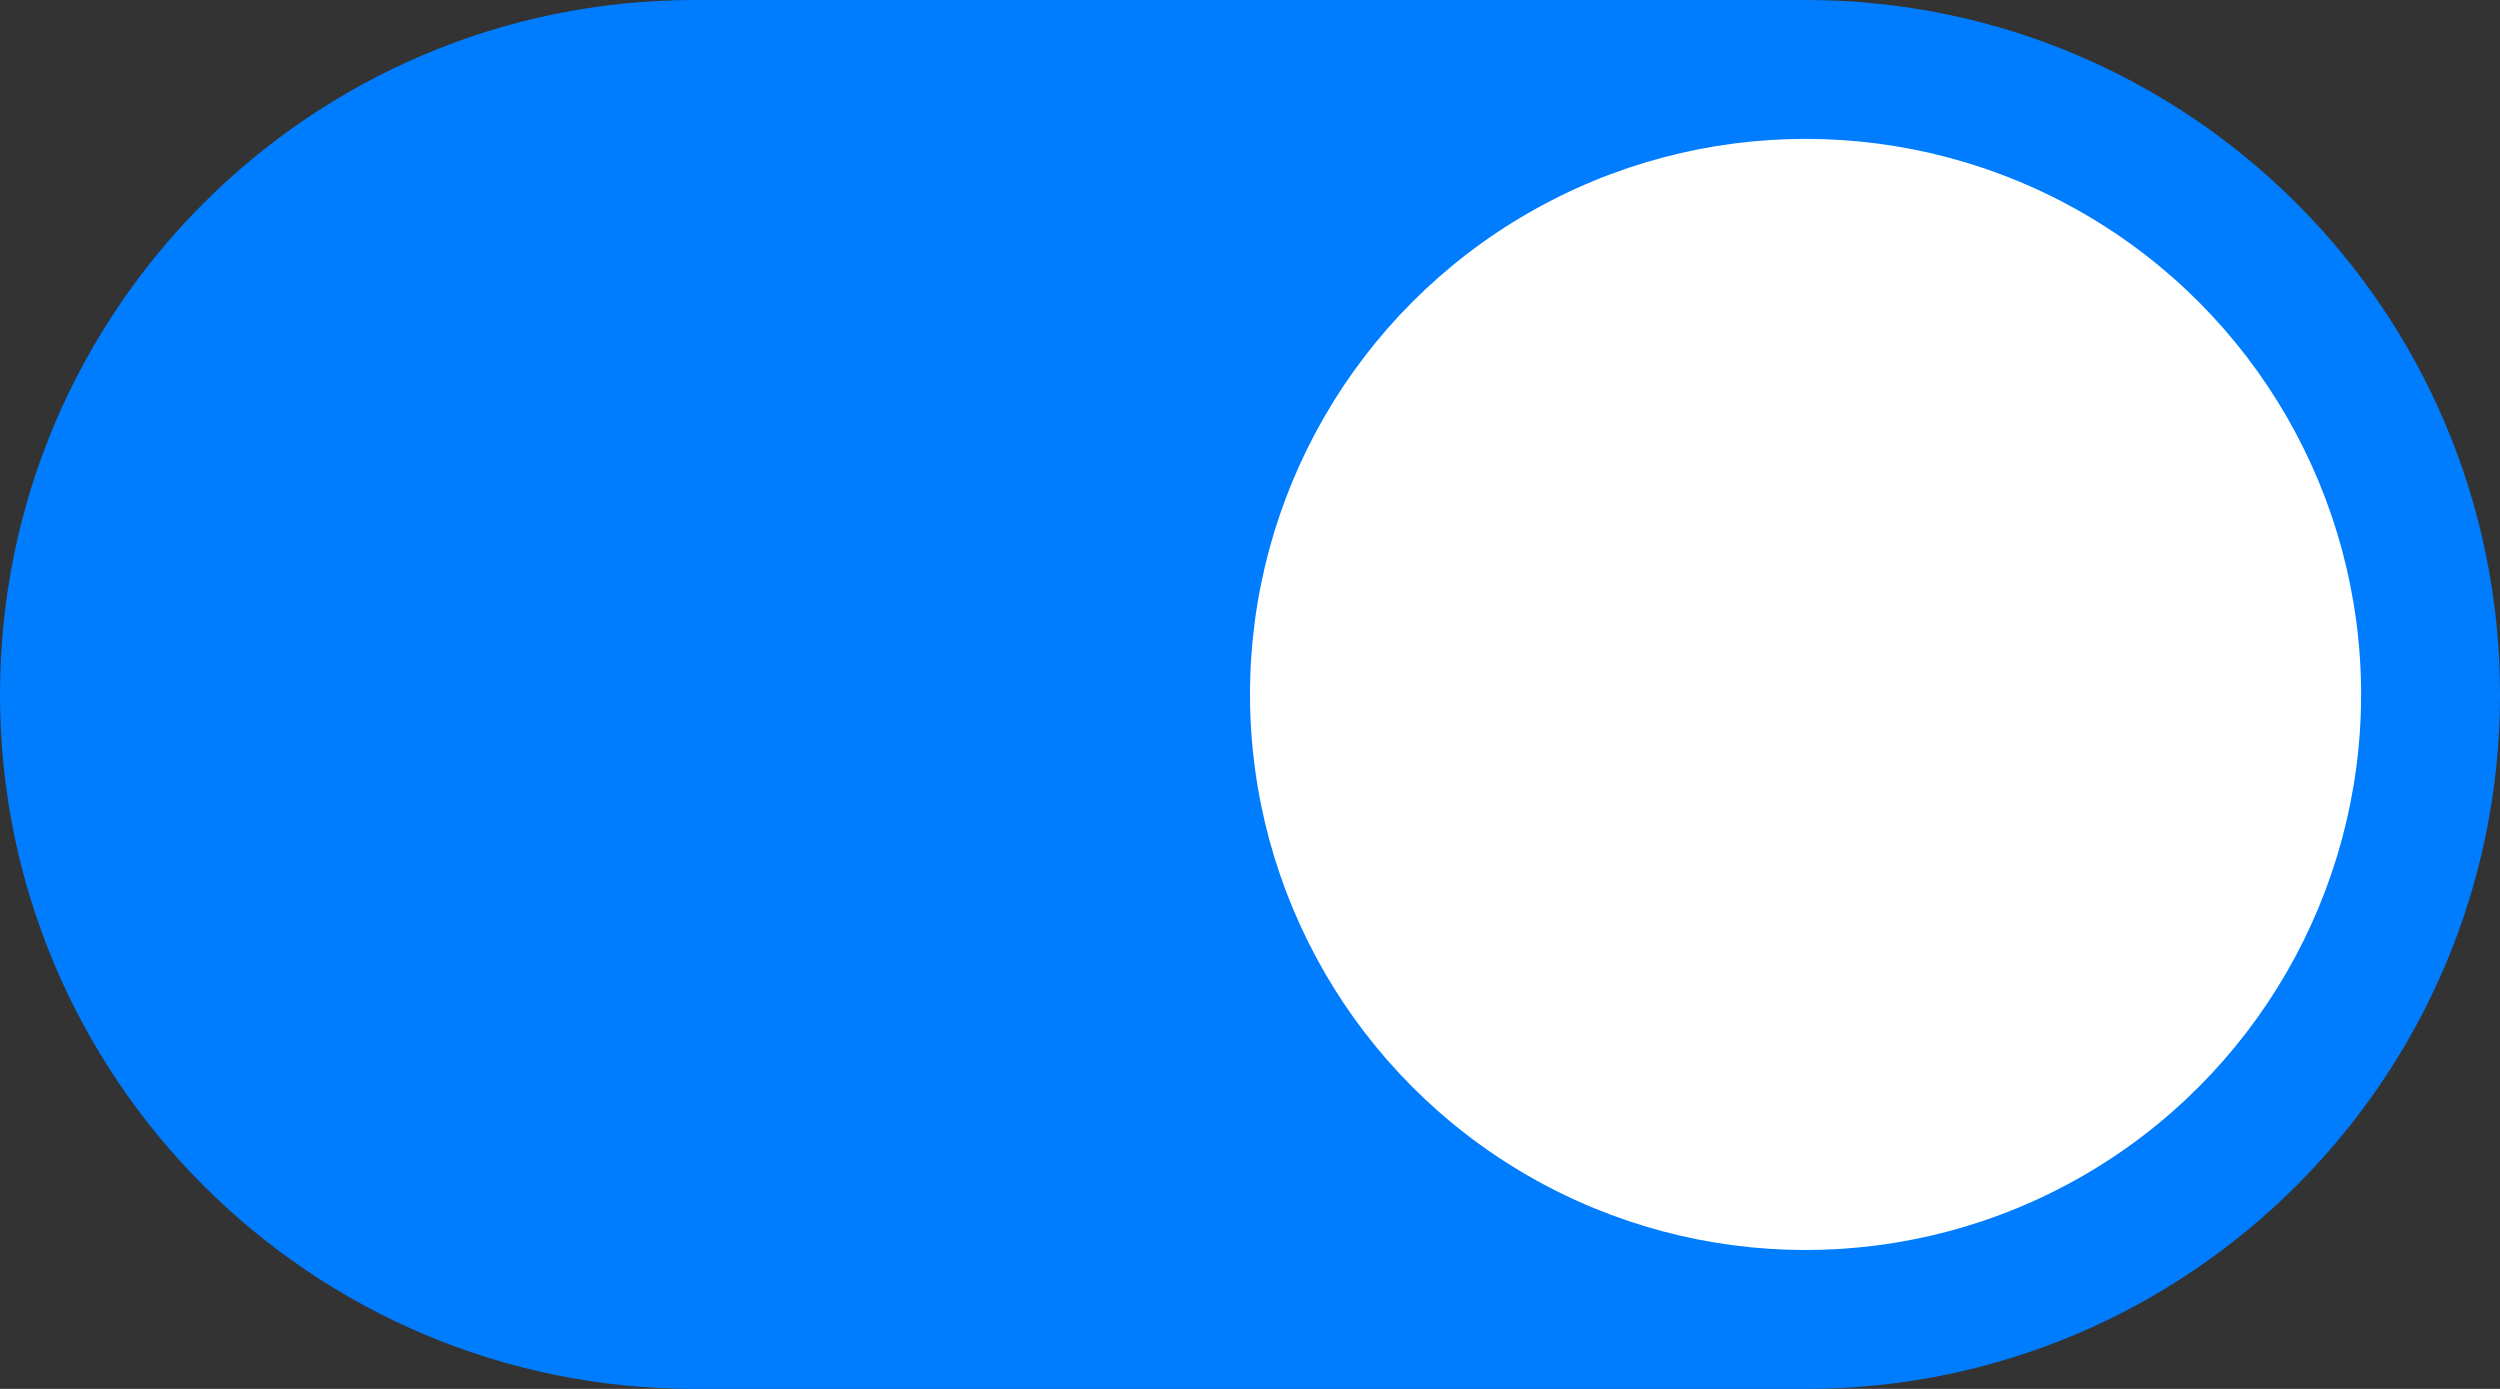 <?xml version="1.0" encoding="UTF-8"?>
<svg width="36px" height="20px" viewBox="0 0 36 20" version="1.1" xmlns="http://www.w3.org/2000/svg" xmlns:xlink="http://www.w3.org/1999/xlink">
    <rect x="0" y="0" width="36" height="20" fill="#333333" stroke="none"/>
    <title>ic_swich_on</title>
    <g id="ic_swich_on" stroke="none" stroke-width="1" fill="none" fill-rule="evenodd">
        <path d="M10,-1.42108547e-14 L26,-1.42108547e-14 C31.523,-1.52253853e-14 36,4.477 36,10 C36,15.523 31.523,20 26,20 L10,20 C4.477,20 6.76353751e-16,15.523 0,10 C-6.76353751e-16,4.477 4.477,-1.31963241e-14 10,-1.42108547e-14 Z" id="Rectangle-45" fill="#007DFF"></path>
        <circle id="Oval-11" fill="#FFFFFF" cx="26" cy="10" r="8"></circle>
    </g>
</svg>